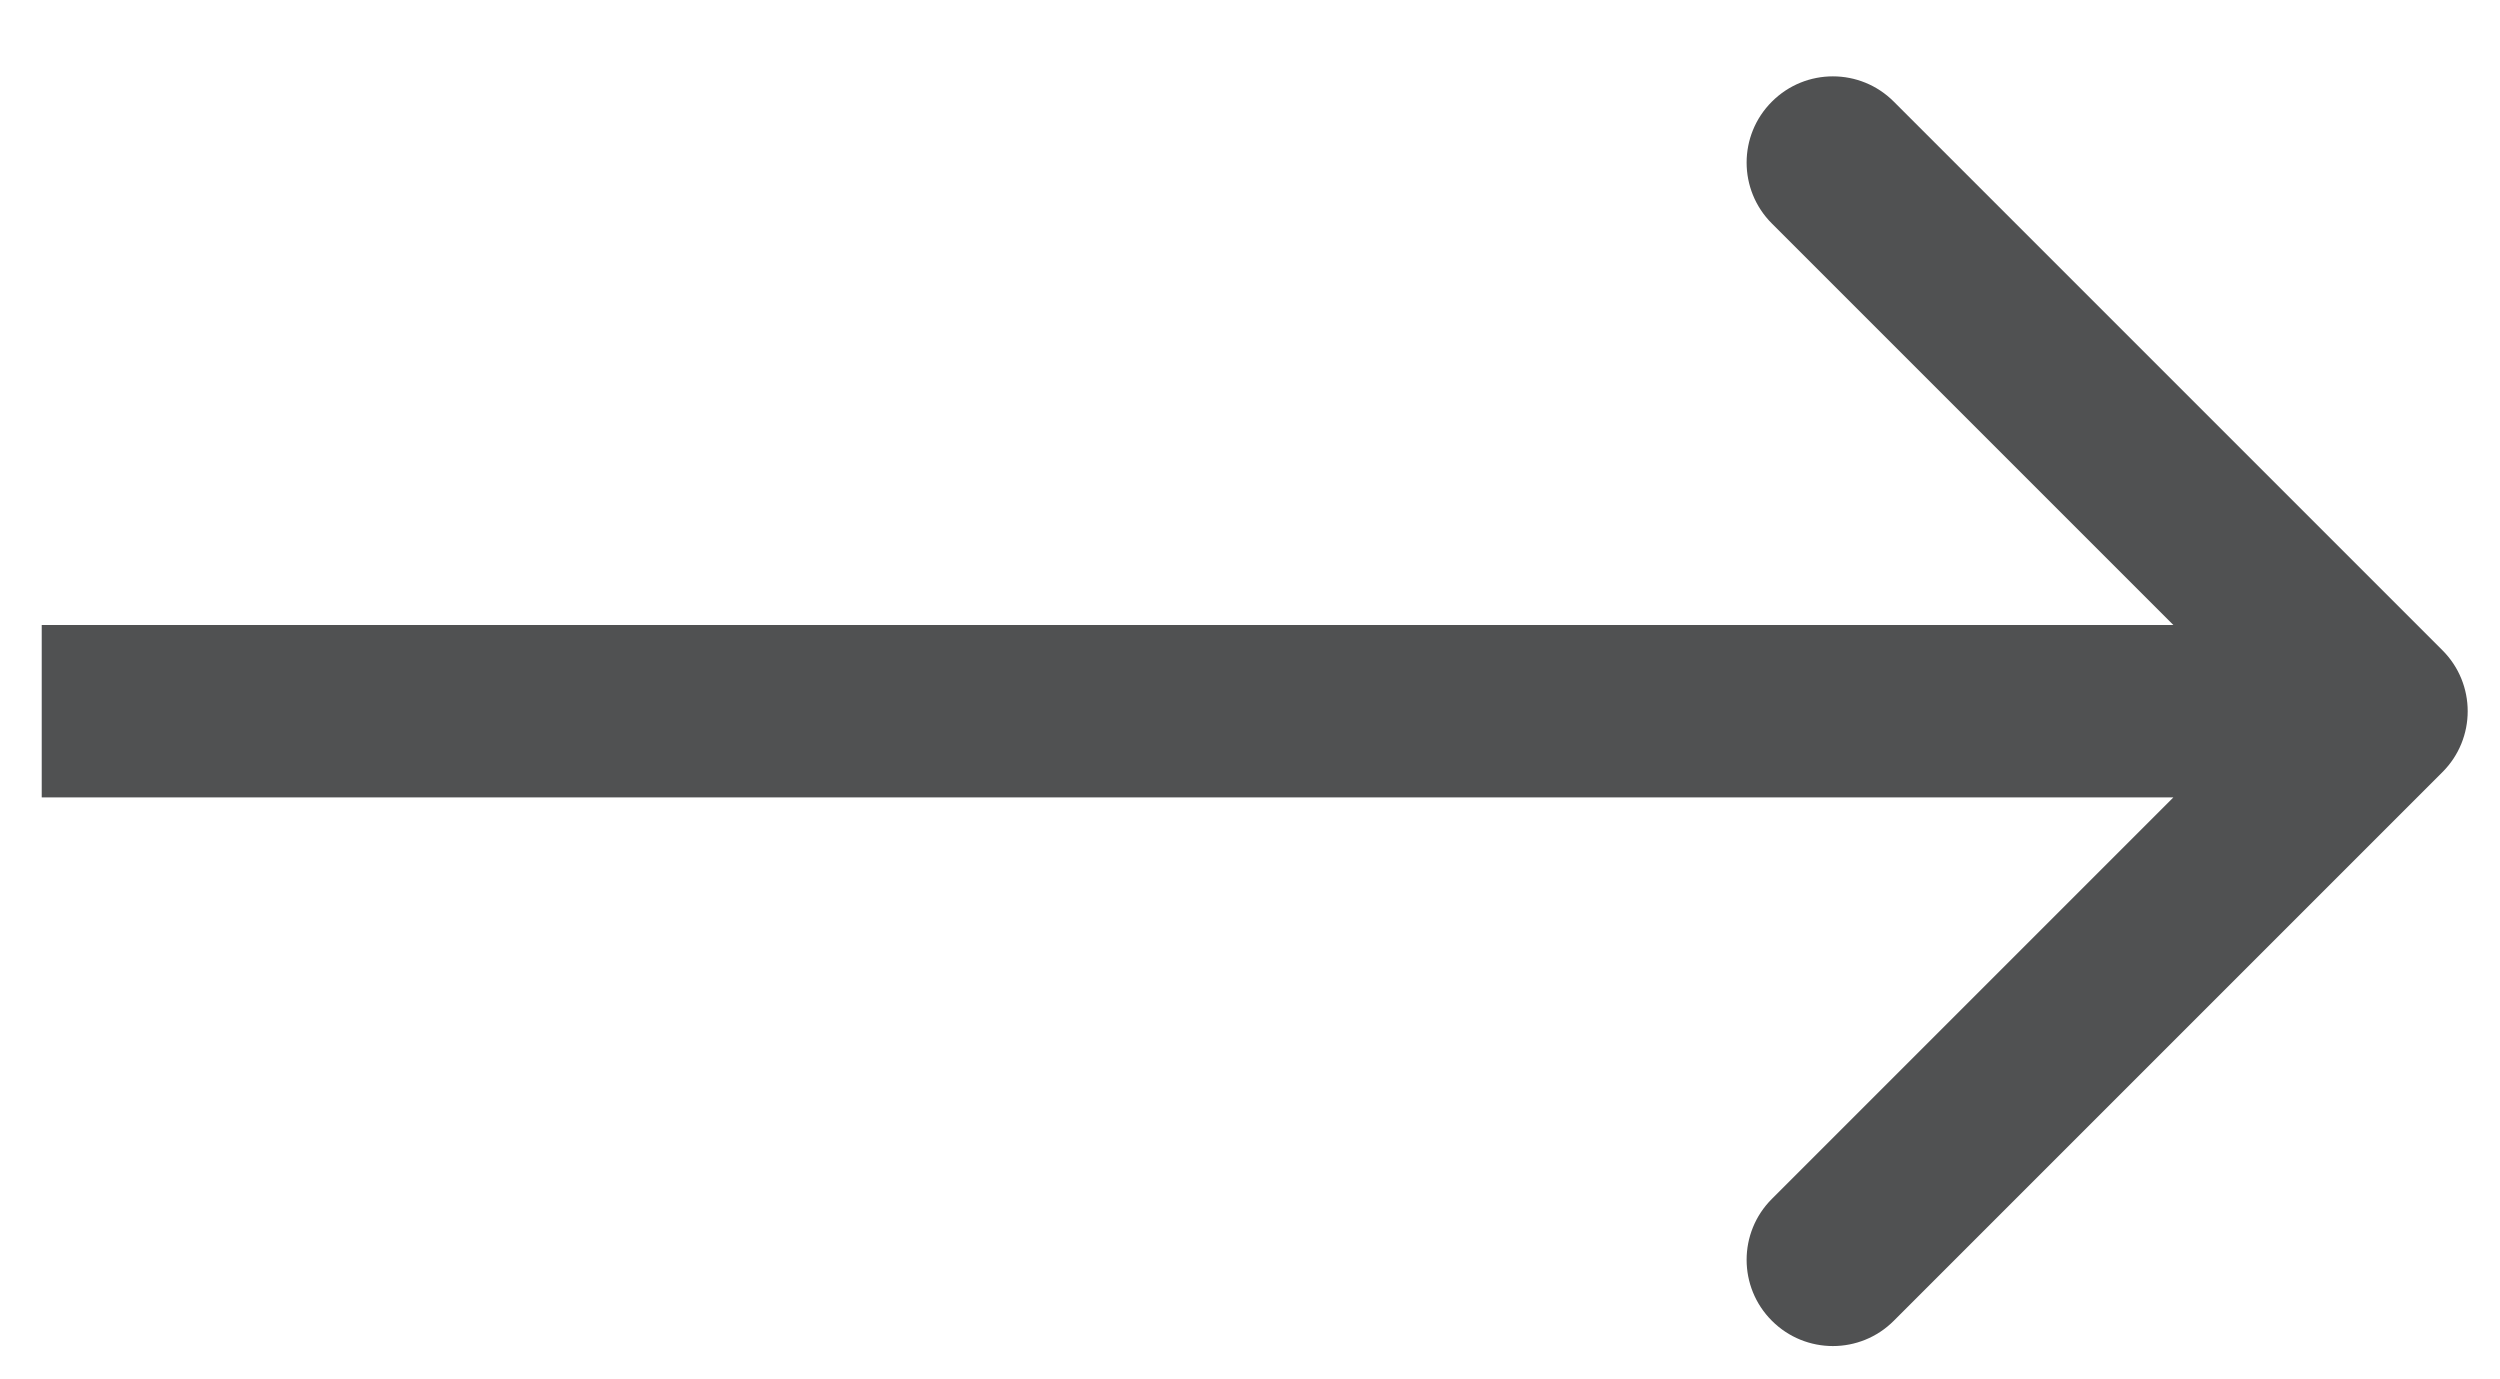 <svg width="29" height="16" viewBox="0 0 29 16" fill="none" xmlns="http://www.w3.org/2000/svg">
<path d="M28.332 8.957C28.723 8.567 28.723 7.933 28.332 7.543L21.968 1.179C21.578 0.788 20.945 0.788 20.554 1.179C20.163 1.569 20.163 2.203 20.554 2.593L26.211 8.25L20.554 13.907C20.163 14.297 20.163 14.931 20.554 15.321C20.945 15.712 21.578 15.712 21.968 15.321L28.332 8.957ZM1.484 7.25L0.484 7.25L0.484 9.25L1.484 9.25L1.484 7.25ZM27.625 7.25L1.484 7.25L1.484 9.25L27.625 9.25L27.625 7.25Z" fill="#505152"/>
</svg>
